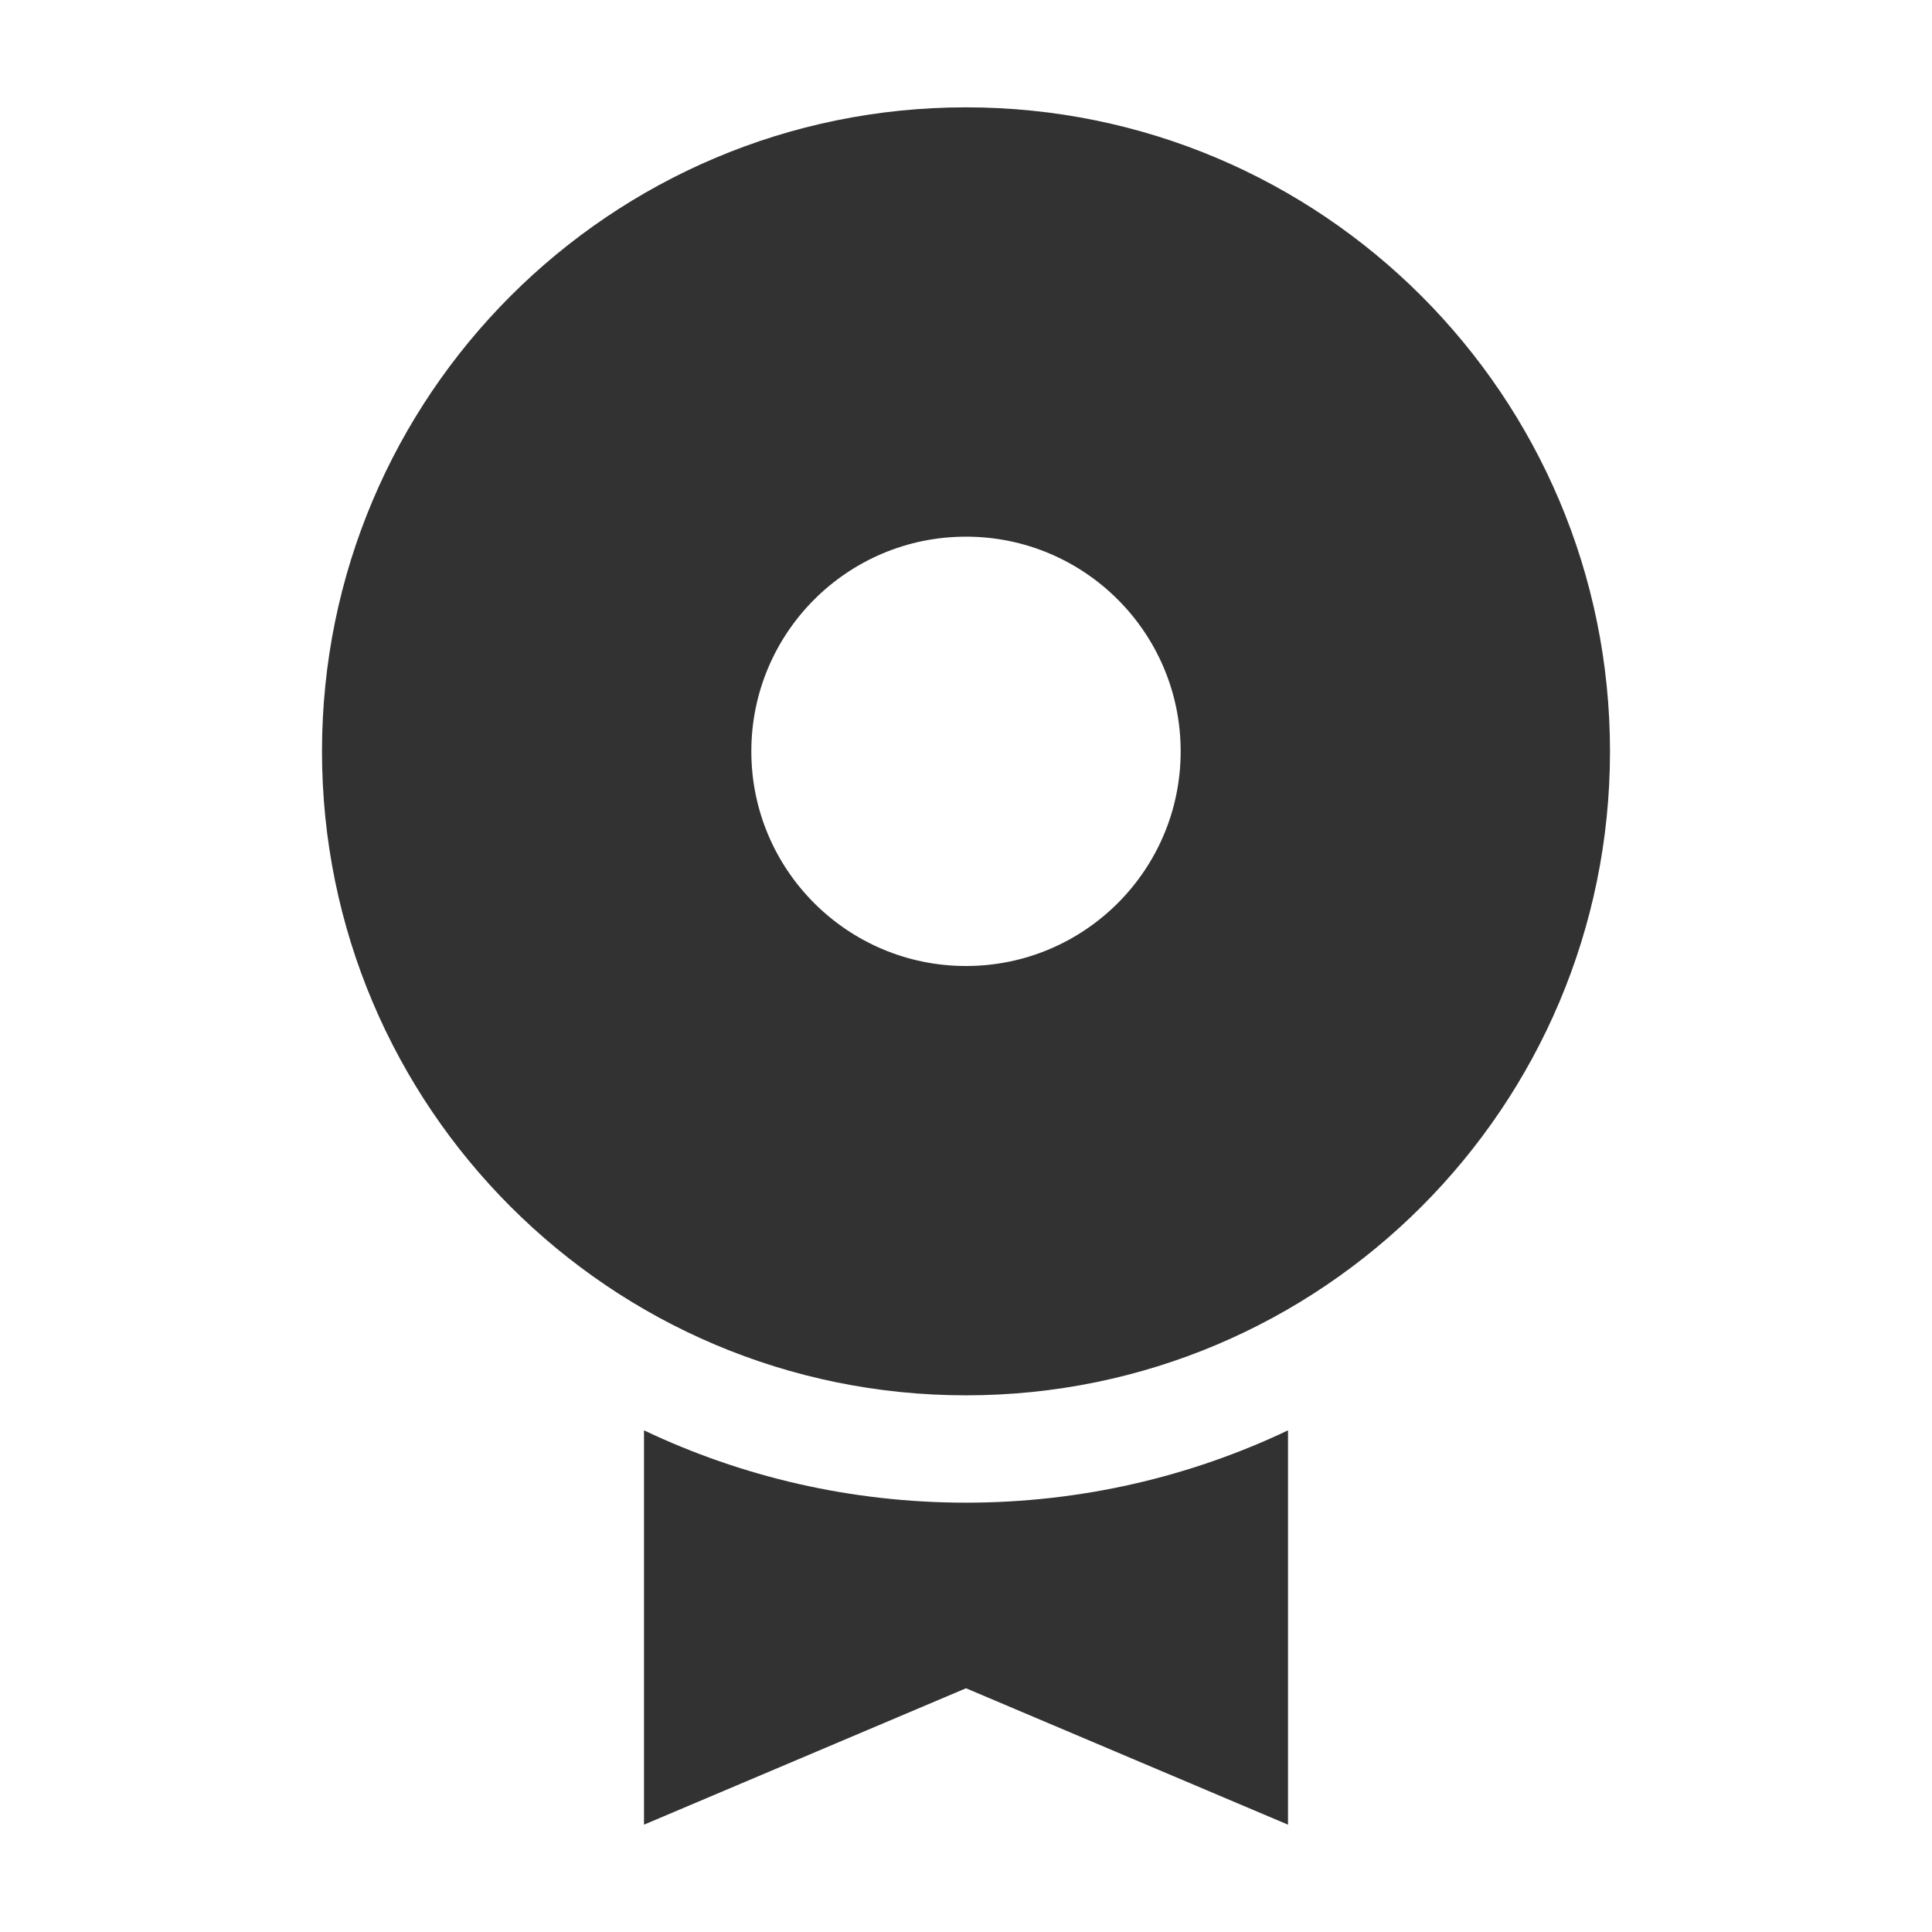 <?xml version="1.0" encoding="UTF-8"?>
<svg width="1000px" height="1000px" viewBox="0 0 1000 1000" version="1.1" xmlns="http://www.w3.org/2000/svg" xmlns:xlink="http://www.w3.org/1999/xlink">
    <!-- Generator: sketchtool 52.4 (67378) - http://www.bohemiancoding.com/sketch -->
    <title>award</title>
    <desc>Created with sketchtool.</desc>
    <g id="新版图标" stroke="none" stroke-width="1" fill="none" fill-rule="evenodd">
        <g id="award" fill="#323233">
            <g id="直角-邀请奖励-面">
                <path d="M500,722.222 C315.905,722.222 166.667,572.984 166.667,388.889 C166.667,204.794 315.905,55.556 500,55.556 C684.095,55.556 833.333,204.794 833.333,388.889 C833.333,572.984 684.095,722.222 500,722.222 Z M500,500 C561.365,500 611.111,450.254 611.111,388.889 C611.111,327.524 561.365,277.778 500,277.778 C438.635,277.778 388.889,327.524 388.889,388.889 C388.889,450.254 438.635,500 500,500 Z" id="Combined-Shape"></path>
                <path d="M666.667,740.354 L666.667,944.444 L500,873.845 L333.333,944.444 L333.333,740.354 C383.848,764.35 440.356,777.778 500,777.778 C559.644,777.778 616.152,764.35 666.667,740.354 Z" id="Combined-Shape"></path>
            </g>
        </g>
    </g>
</svg>